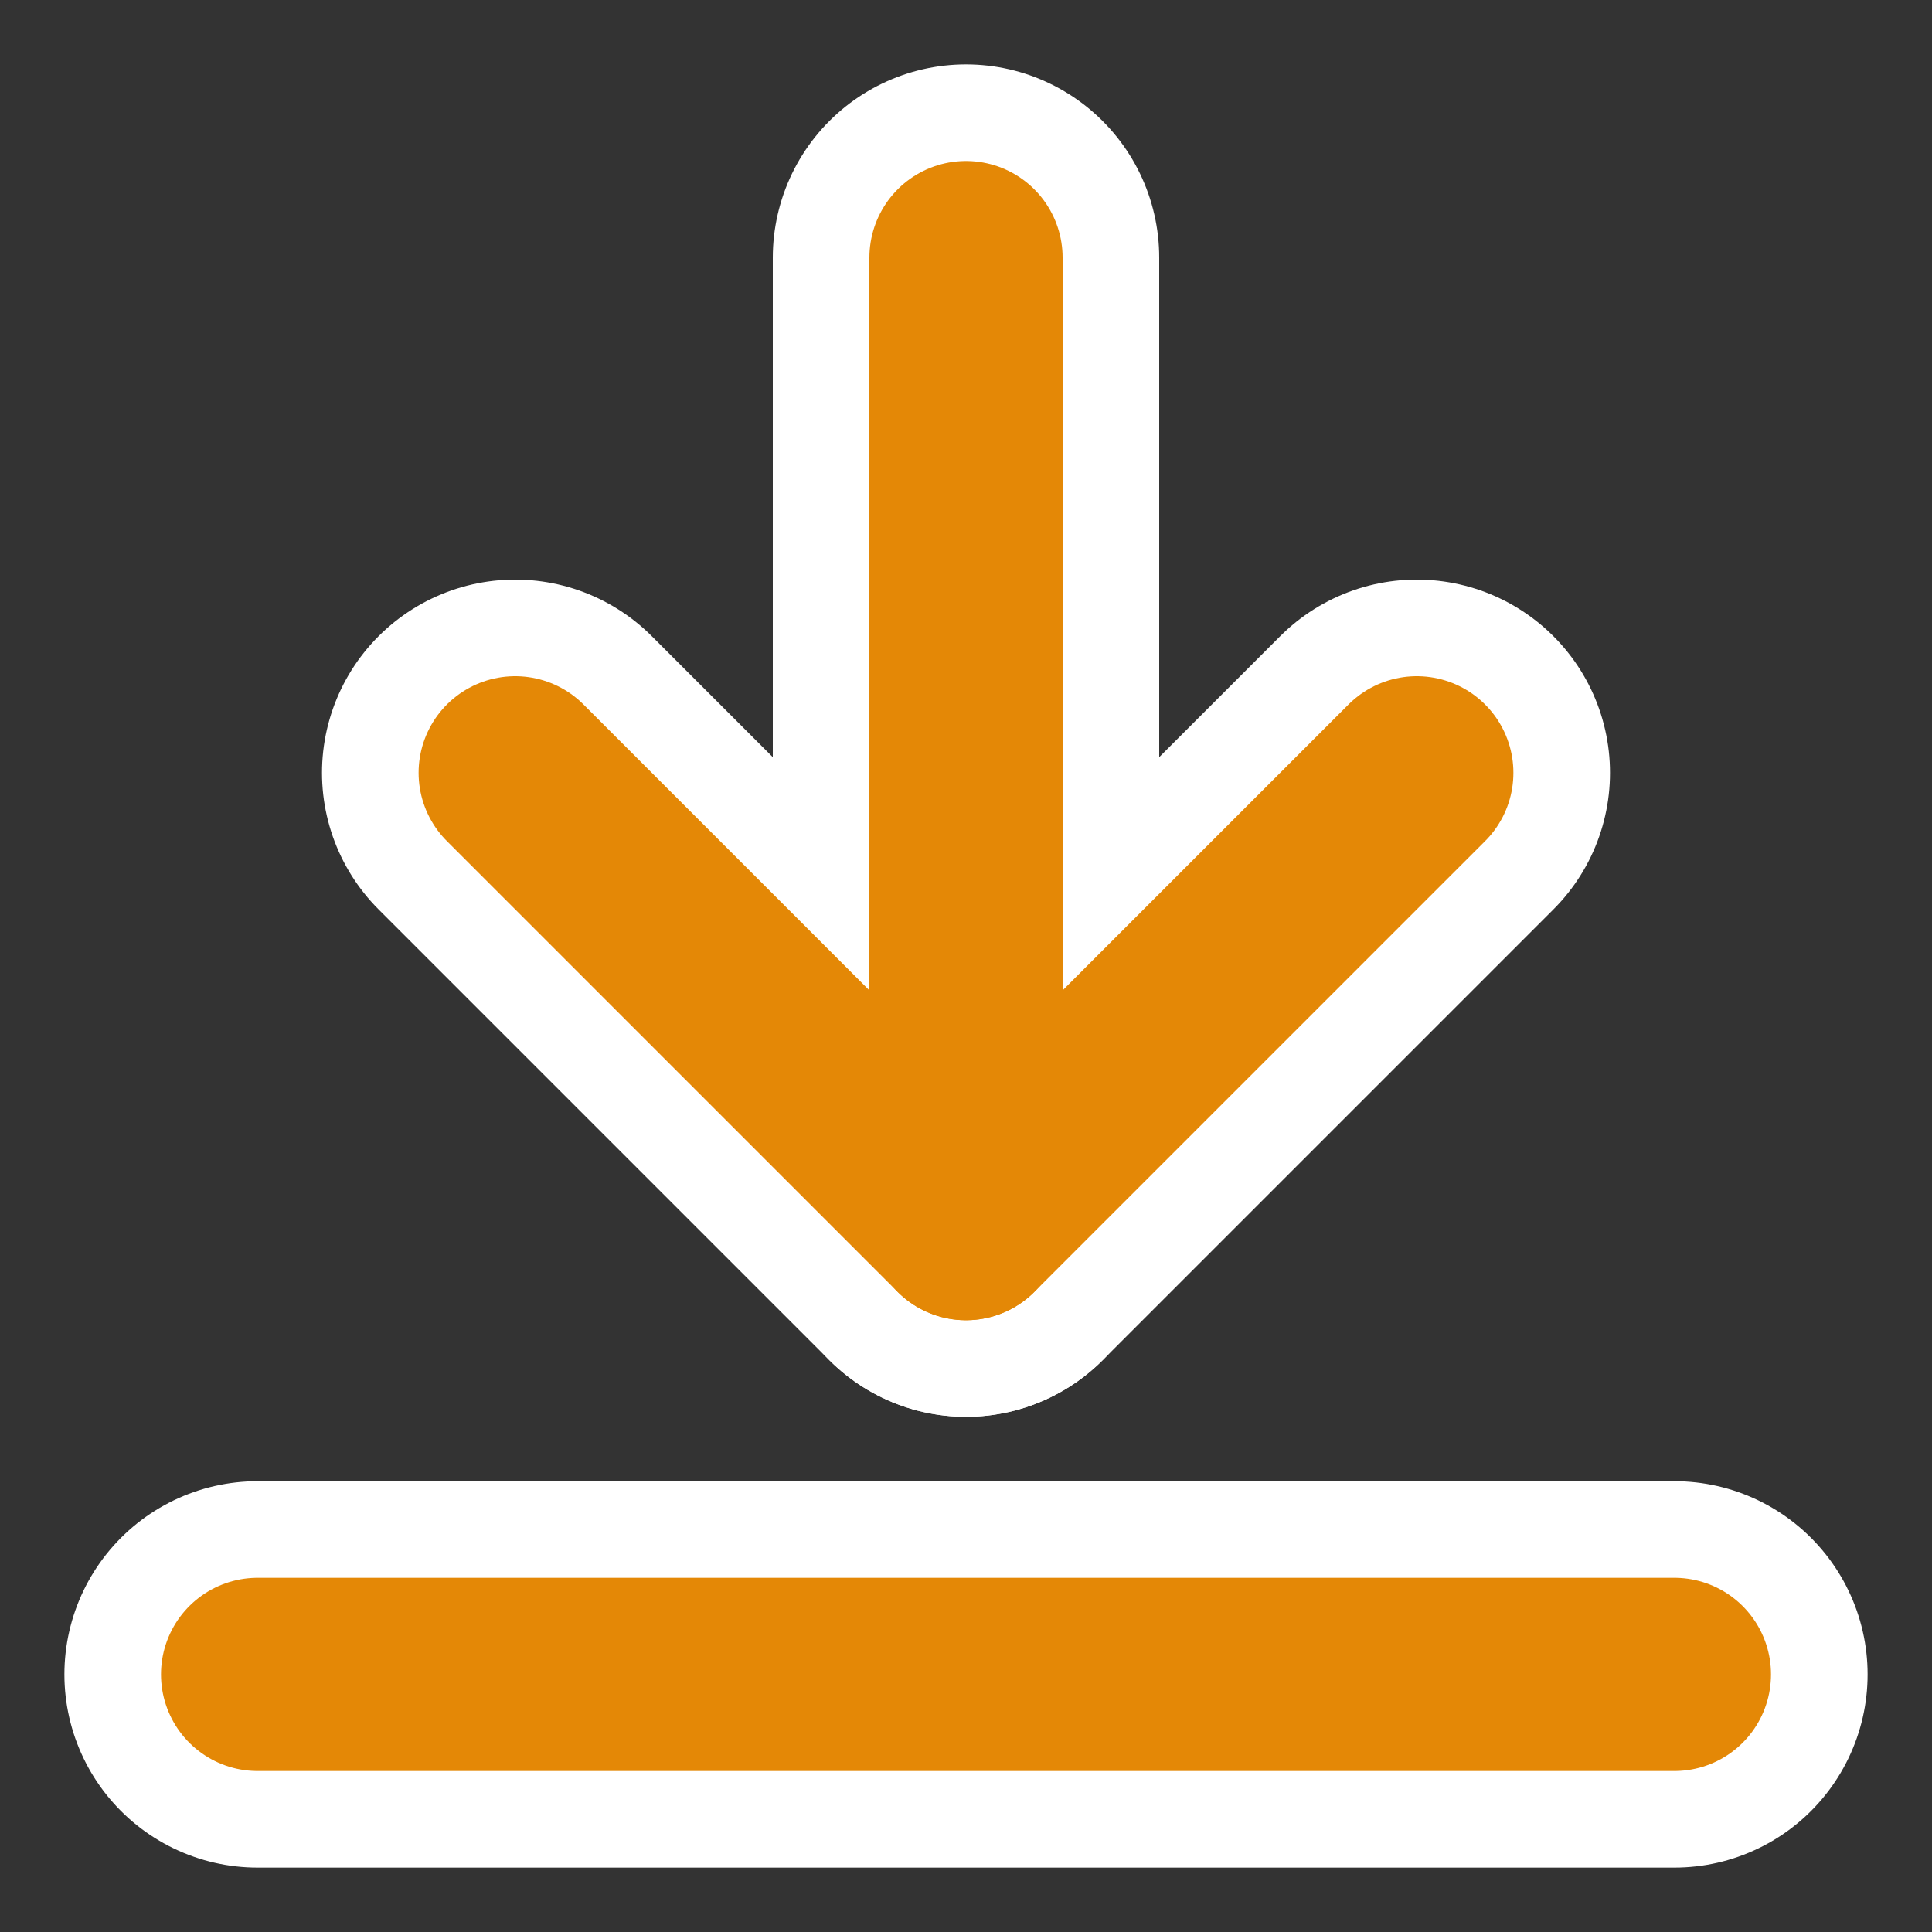 <svg xmlns="http://www.w3.org/2000/svg" width="15" height="15" viewBox="0 0 15 15" fill="none" stroke-linecap="round" stroke-linejoin="round">
    <rect x="0" y="0" width="15" height="15" fill="#333333" stroke="none"/>
    <path d="M4 6l3.5 3.5L11 6" stroke="white" stroke-width="3"></path>
    <path d="M7.5 2v7.5" stroke="white" stroke-width="3"></path>
    <path d="M2 13h11" stroke="white" stroke-width="3"></path>
    <path d="M4 6l3.5 3.5L11 6" stroke="#e48806" stroke-width="1.5"></path>
    <path d="M7.5 2v7.5" stroke="#e48806" stroke-width="1.5"></path>
    <path d="M2 13h11" stroke="#e48806" stroke-width="1.5"></path>
</svg>